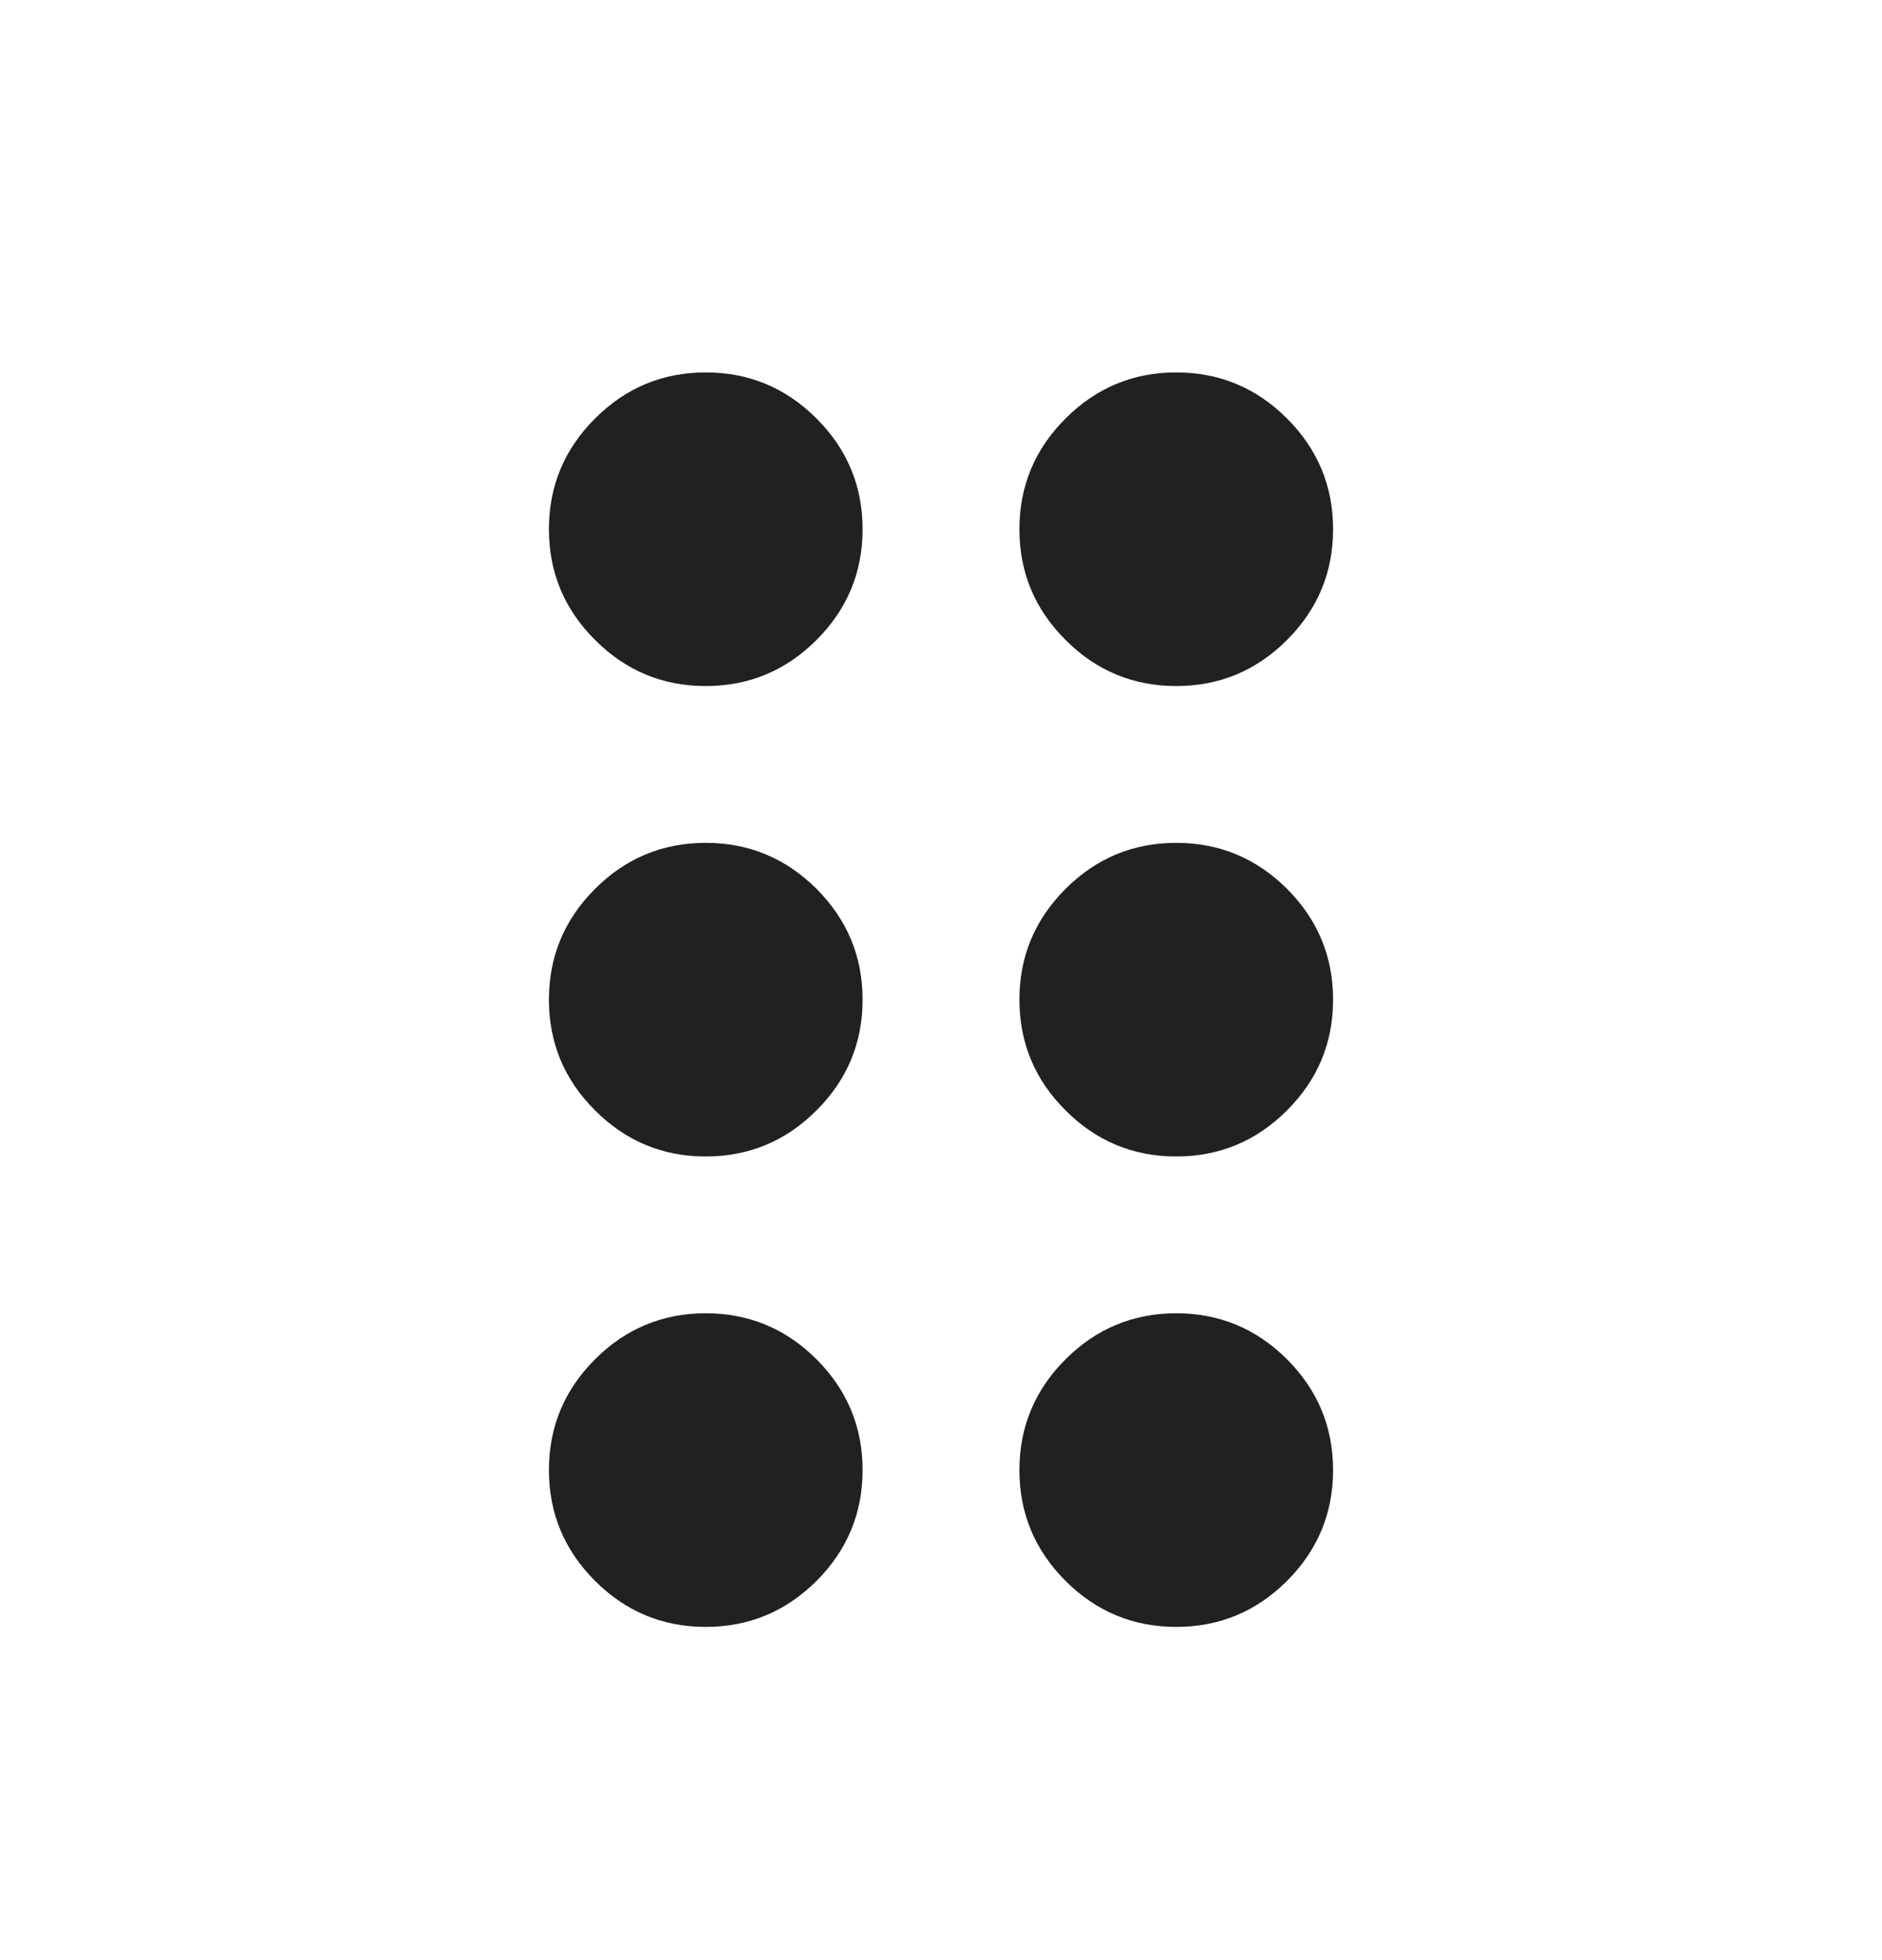 <svg width="24" height="25" viewBox="0 0 24 25" fill="none" xmlns="http://www.w3.org/2000/svg">
<path d="M9 20.75C8.45 20.75 7.979 20.554 7.588 20.163C7.196 19.771 7 19.3 7 18.75C7 18.2 7.196 17.729 7.588 17.337C7.979 16.946 8.45 16.75 9 16.75C9.55 16.75 10.021 16.946 10.413 17.337C10.804 17.729 11 18.2 11 18.75C11 19.3 10.804 19.771 10.413 20.163C10.021 20.554 9.55 20.75 9 20.75ZM15 20.75C14.45 20.75 13.979 20.554 13.588 20.163C13.196 19.771 13 19.3 13 18.75C13 18.2 13.196 17.729 13.588 17.337C13.979 16.946 14.45 16.75 15 16.75C15.55 16.75 16.021 16.946 16.413 17.337C16.804 17.729 17 18.2 17 18.75C17 19.3 16.804 19.771 16.413 20.163C16.021 20.554 15.55 20.75 15 20.75ZM9 14.75C8.45 14.75 7.979 14.554 7.588 14.162C7.196 13.771 7 13.3 7 12.75C7 12.2 7.196 11.729 7.588 11.337C7.979 10.946 8.45 10.75 9 10.75C9.55 10.75 10.021 10.946 10.413 11.337C10.804 11.729 11 12.2 11 12.75C11 13.3 10.804 13.771 10.413 14.162C10.021 14.554 9.55 14.75 9 14.75ZM15 14.75C14.45 14.75 13.979 14.554 13.588 14.162C13.196 13.771 13 13.3 13 12.75C13 12.2 13.196 11.729 13.588 11.337C13.979 10.946 14.45 10.75 15 10.75C15.55 10.75 16.021 10.946 16.413 11.337C16.804 11.729 17 12.2 17 12.75C17 13.3 16.804 13.771 16.413 14.162C16.021 14.554 15.55 14.75 15 14.75ZM9 8.75C8.45 8.75 7.979 8.554 7.588 8.162C7.196 7.771 7 7.3 7 6.75C7 6.2 7.196 5.729 7.588 5.338C7.979 4.946 8.45 4.75 9 4.75C9.55 4.75 10.021 4.946 10.413 5.338C10.804 5.729 11 6.2 11 6.75C11 7.3 10.804 7.771 10.413 8.162C10.021 8.554 9.55 8.75 9 8.75ZM15 8.75C14.45 8.75 13.979 8.554 13.588 8.162C13.196 7.771 13 7.3 13 6.75C13 6.2 13.196 5.729 13.588 5.338C13.979 4.946 14.45 4.75 15 4.75C15.55 4.75 16.021 4.946 16.413 5.338C16.804 5.729 17 6.2 17 6.75C17 7.3 16.804 7.771 16.413 8.162C16.021 8.554 15.55 8.75 15 8.75Z" fill="#212121"/>
</svg>
